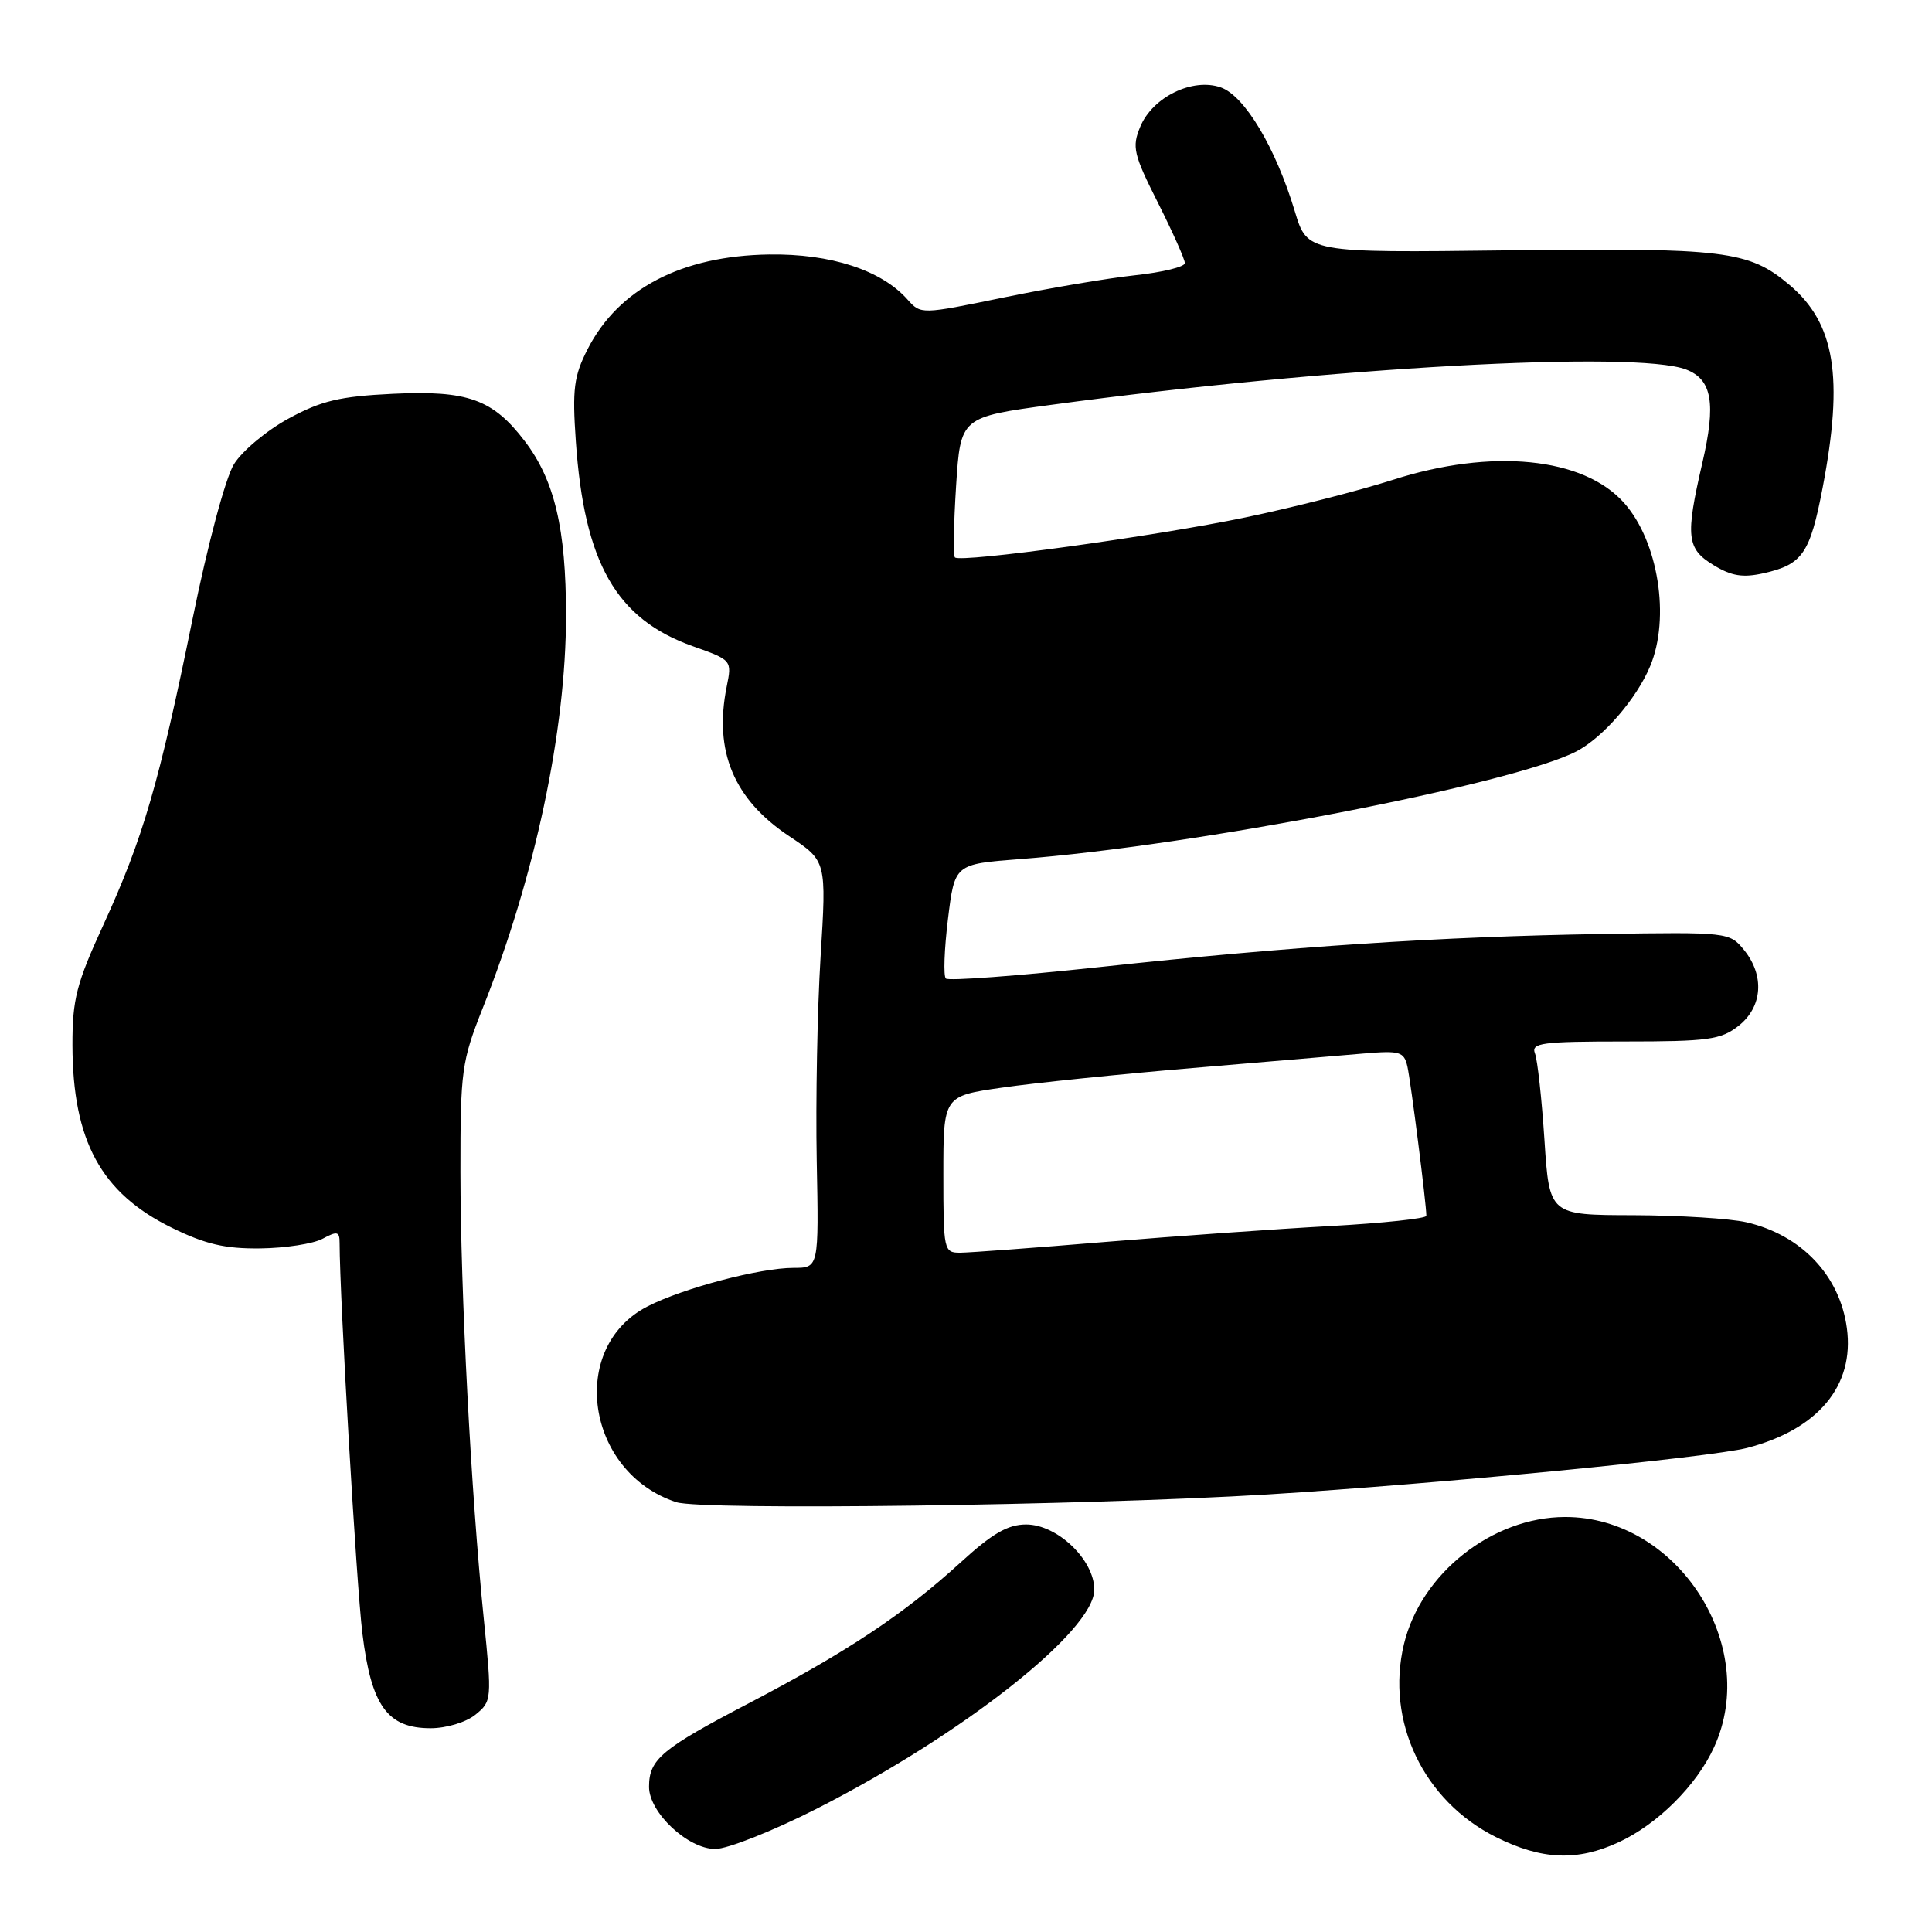 <?xml version="1.0" encoding="UTF-8" standalone="no"?>
<!DOCTYPE svg PUBLIC "-//W3C//DTD SVG 1.1//EN" "http://www.w3.org/Graphics/SVG/1.1/DTD/svg11.dtd" >
<svg xmlns="http://www.w3.org/2000/svg" xmlns:xlink="http://www.w3.org/1999/xlink" version="1.1" viewBox="0 0 256 256">
 <g >
 <path fill="currentColor"
d=" M 214.50 244.10 C 219.66 241.71 224.82 236.56 227.13 231.50 C 233.29 218.02 222.25 200.98 207.38 201.01 C 197.74 201.02 188.28 208.49 186.03 217.86 C 183.58 228.08 188.62 238.64 198.23 243.43 C 204.31 246.46 209.00 246.65 214.50 244.10 Z  M 108.17 239.69 C 127.59 229.82 145.00 216.09 145.00 210.64 C 145.00 206.69 140.10 202.00 135.97 202.00 C 133.53 202.00 131.47 203.20 127.24 207.07 C 119.80 213.86 112.26 218.87 99.30 225.65 C 87.64 231.74 86.00 233.11 86.00 236.77 C 86.00 240.17 91.15 245.00 94.78 245.00 C 96.40 245.00 102.42 242.61 108.17 239.69 Z  M 62.99 227.21 C 65.17 225.45 65.19 225.21 64.10 214.46 C 62.41 197.84 61.02 171.17 61.01 155.28 C 61.00 141.84 61.17 140.64 63.96 133.59 C 70.90 116.13 75.00 96.80 75.00 81.55 C 75.00 70.04 73.48 63.63 69.53 58.45 C 65.30 52.90 61.98 51.71 52.08 52.18 C 45.00 52.52 42.58 53.10 38.22 55.47 C 35.32 57.05 32.07 59.77 31.00 61.51 C 29.88 63.32 27.52 72.13 25.50 82.09 C 21.08 103.78 18.94 111.12 13.72 122.50 C 10.12 130.34 9.59 132.40 9.60 138.50 C 9.63 151.16 13.39 158.08 22.74 162.67 C 27.21 164.87 29.84 165.48 34.50 165.42 C 37.80 165.38 41.51 164.81 42.75 164.14 C 44.70 163.09 45.00 163.17 45.00 164.71 C 45.01 171.87 47.23 210.03 48.02 216.43 C 49.19 226.03 51.33 229.00 57.06 229.00 C 59.15 229.00 61.75 228.21 62.99 227.21 Z  M 168.00 198.02 C 190.49 196.63 226.61 193.12 231.50 191.86 C 240.92 189.41 245.75 183.61 244.72 175.98 C 243.79 169.02 238.69 163.64 231.42 161.96 C 229.27 161.46 222.51 161.04 216.40 161.02 C 205.30 161.00 205.30 161.00 204.65 151.08 C 204.29 145.63 203.73 140.45 203.39 139.58 C 202.86 138.19 204.29 138.00 215.26 138.00 C 226.36 138.00 228.02 137.77 230.37 135.93 C 233.55 133.42 233.85 129.26 231.08 125.86 C 229.18 123.53 228.95 123.50 212.33 123.76 C 191.06 124.09 170.88 125.42 145.72 128.14 C 134.84 129.31 125.67 130.00 125.33 129.66 C 124.99 129.33 125.12 125.78 125.61 121.78 C 126.50 114.50 126.50 114.50 135.10 113.84 C 158.24 112.08 200.48 103.90 208.87 99.57 C 212.39 97.74 216.83 92.63 218.65 88.28 C 221.34 81.86 219.73 71.73 215.21 66.65 C 209.82 60.57 197.66 59.37 184.50 63.60 C 180.10 65.01 171.33 67.25 165.02 68.56 C 153.11 71.05 127.27 74.60 126.53 73.86 C 126.29 73.63 126.37 69.35 126.69 64.35 C 127.28 55.27 127.28 55.27 139.39 53.63 C 176.07 48.67 216.70 46.41 223.41 48.96 C 226.86 50.28 227.41 53.42 225.56 61.38 C 223.31 71.11 223.48 72.72 227.07 74.89 C 229.43 76.33 230.95 76.58 233.71 75.95 C 238.84 74.80 239.84 73.34 241.51 64.62 C 244.32 49.94 243.15 42.83 237.09 37.73 C 231.71 33.20 228.56 32.82 199.86 33.17 C 173.23 33.50 173.23 33.50 171.57 28.00 C 169.03 19.56 164.92 12.69 161.76 11.58 C 158.02 10.27 152.72 12.86 151.09 16.79 C 149.97 19.48 150.19 20.43 153.43 26.86 C 155.39 30.76 157.00 34.36 157.00 34.86 C 157.00 35.36 154.04 36.08 150.42 36.47 C 146.80 36.86 138.93 38.19 132.93 39.43 C 122.06 41.67 122.02 41.67 120.26 39.70 C 116.80 35.79 110.07 33.60 101.92 33.72 C 90.32 33.89 81.95 38.26 77.86 46.27 C 76.04 49.83 75.82 51.56 76.30 58.46 C 77.41 74.59 81.64 82.01 91.78 85.62 C 96.99 87.47 97.00 87.48 96.29 90.99 C 94.57 99.55 97.22 105.90 104.57 110.80 C 109.52 114.09 109.52 114.09 108.73 126.80 C 108.30 133.78 108.07 145.91 108.22 153.75 C 108.50 168.00 108.50 168.00 105.14 168.00 C 100.71 168.00 90.57 170.67 85.83 173.09 C 75.21 178.51 77.63 195.12 89.62 199.05 C 93.04 200.16 144.04 199.49 168.00 198.02 Z  M 125.00 155.62 C 125.00 145.23 125.00 145.23 132.75 144.12 C 137.01 143.50 148.38 142.33 158.00 141.52 C 167.62 140.70 177.86 139.84 180.75 139.59 C 185.50 139.19 186.04 139.35 186.49 141.32 C 186.94 143.31 189.00 159.56 189.00 161.10 C 189.00 161.46 183.26 162.07 176.25 162.46 C 169.24 162.84 155.85 163.79 146.50 164.56 C 137.15 165.34 128.49 165.98 127.25 165.99 C 125.06 166.00 125.00 165.72 125.00 155.62 Z "/>
</g>
</svg>